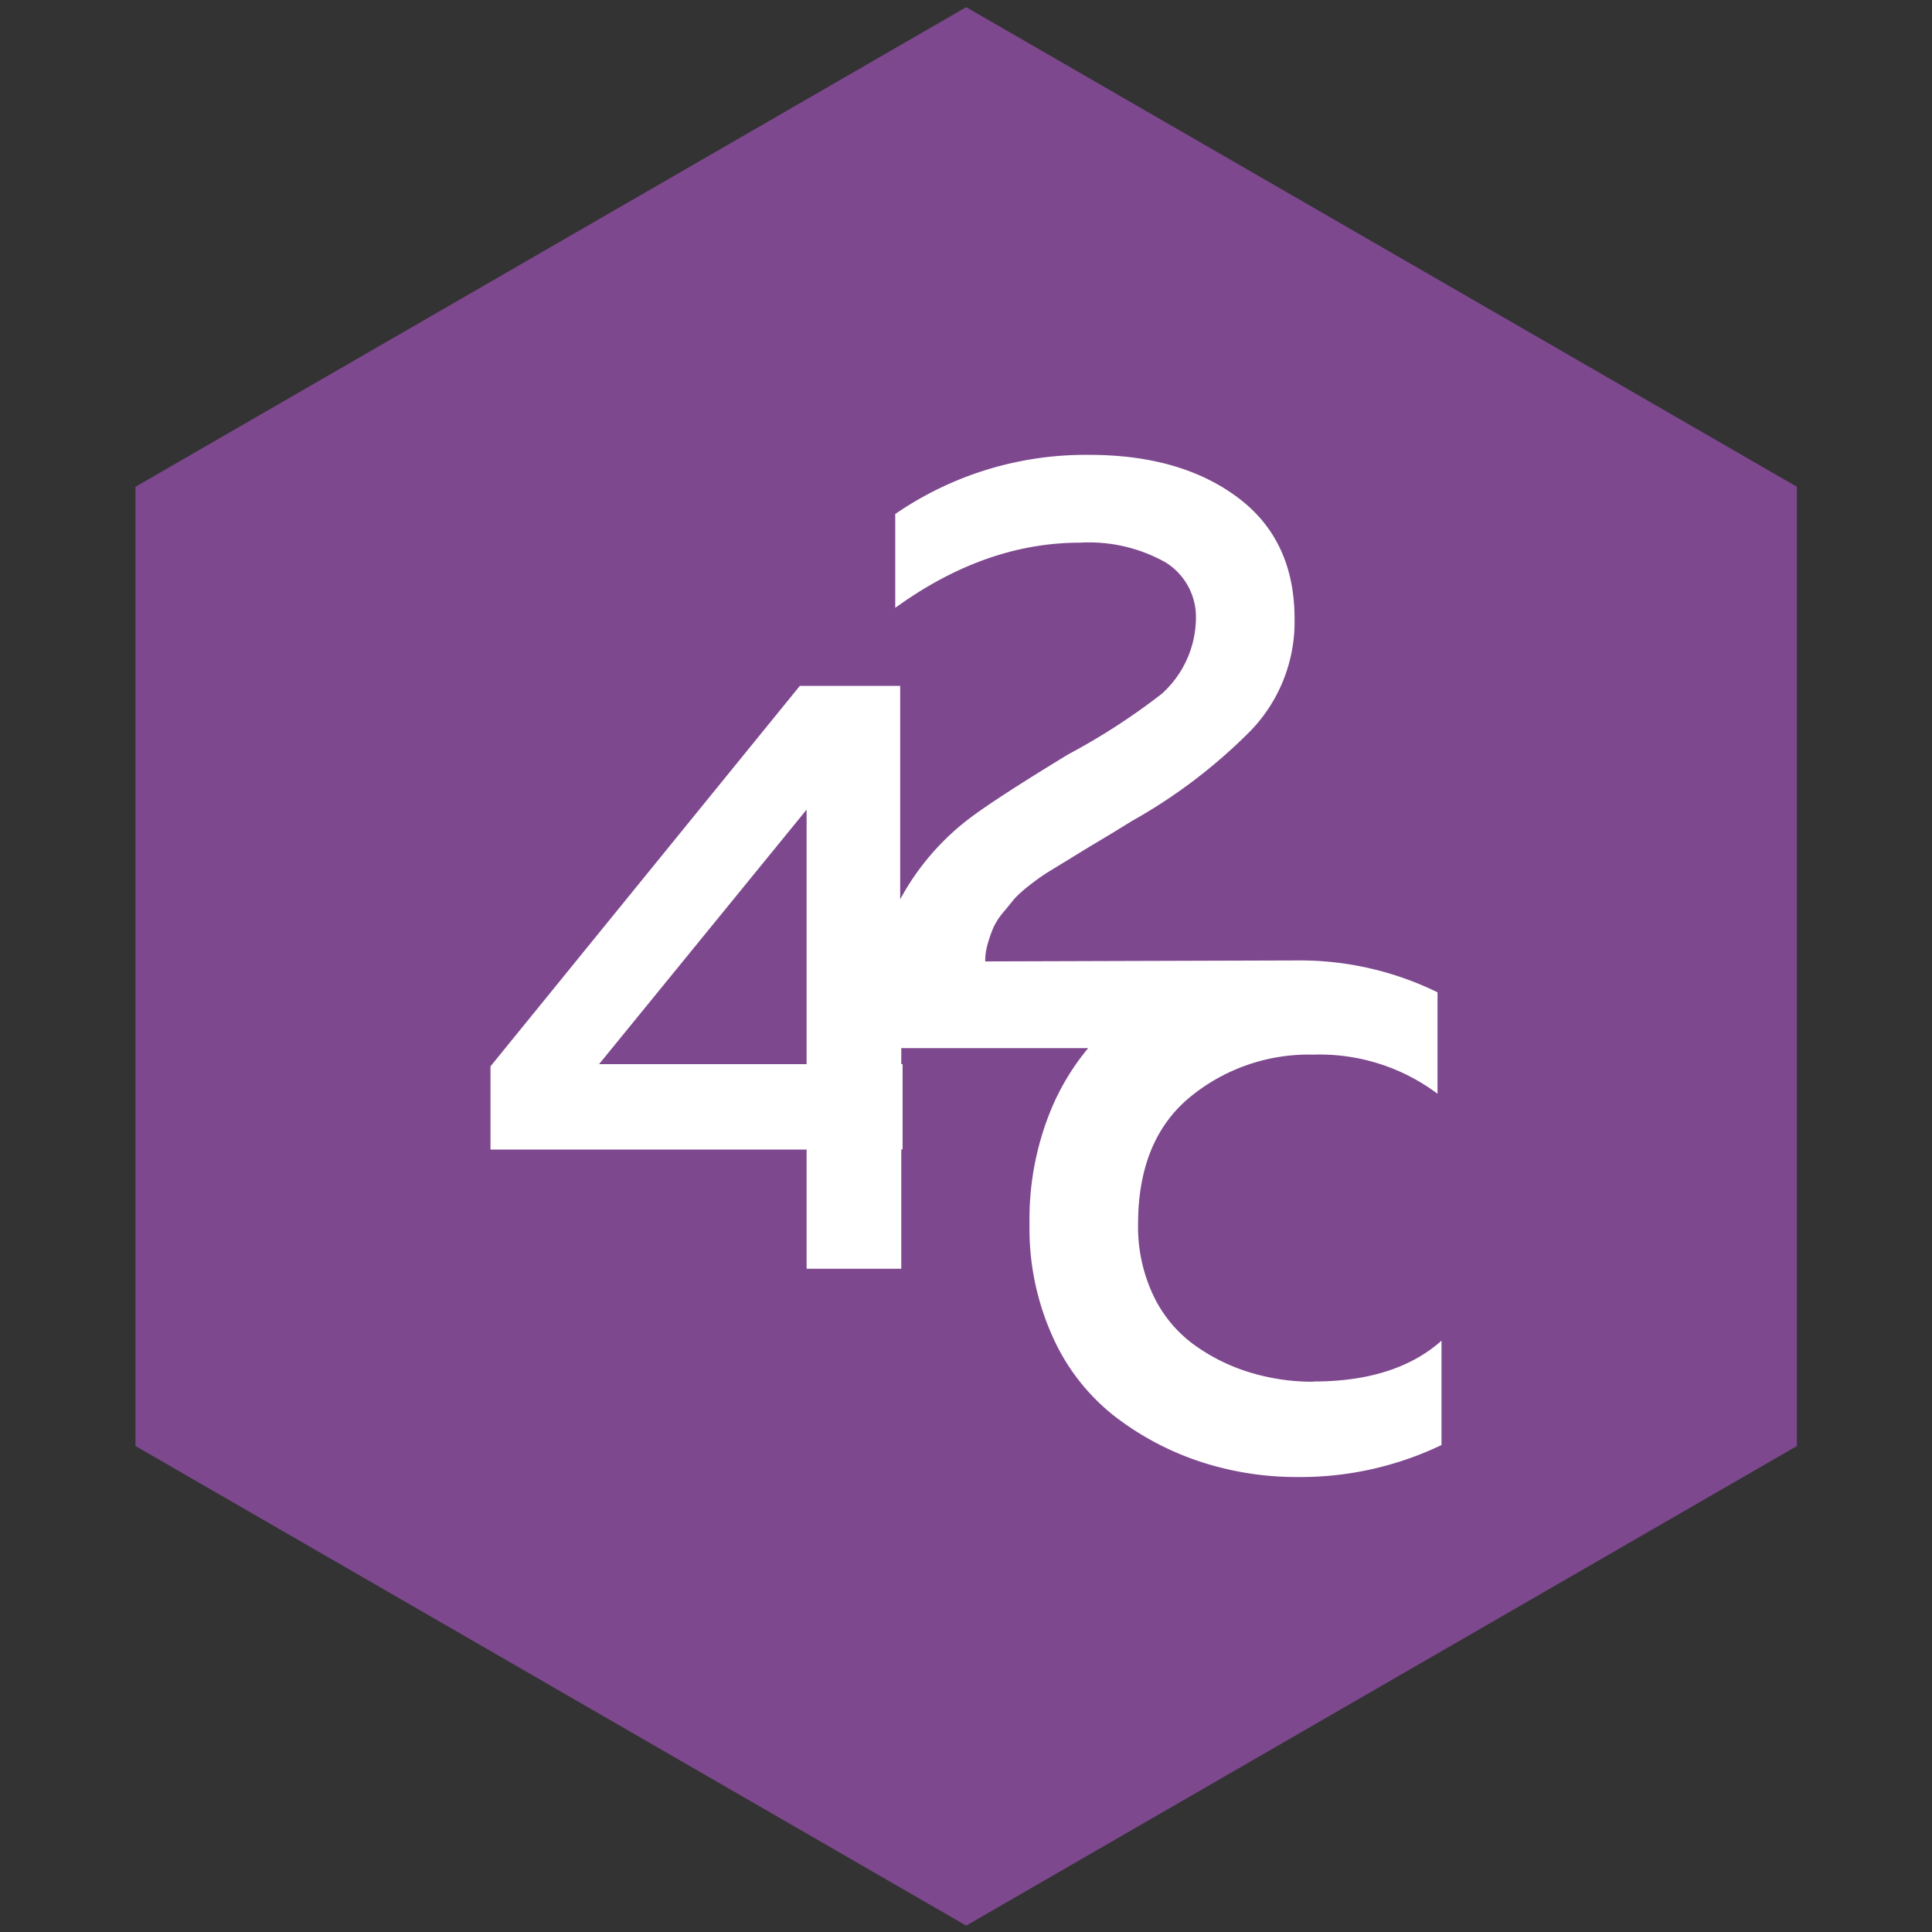 <svg xmlns="http://www.w3.org/2000/svg" xmlns:svg="http://www.w3.org/2000/svg" id="Layer_1" width="16" height="16" data-name="Layer 1" version="1.1" viewBox="0 0 16 16"><rect x="0" y="0" width="16" height="16" fill="#333333" stroke="none"/><defs id="defs12"><style id="style10">.cls-1{fill:#7e488f}.cls-2{fill:#fff}</style></defs><title id="title14">logo_icon</title><polygon id="polygon16" points="0 204.89 70.2 245.42 140.4 204.89 140.4 123.83 70.2 83.3 0 123.83" class="cls-1" transform="matrix(0.098,0,0,0.098,1.122,-8.104)"/><path style="stroke-width:.095" id="path20" d="M 10.877,11.443 A 1.783,1.783 0 0 1 10.345,11.364 1.563,1.563 0 0 1 9.881,11.131 1.073,1.073 0 0 1 9.549,10.723 1.329,1.329 0 0 1 9.425,10.138 q 0,-0.694 0.426,-1.049 a 1.548,1.548 0 0 1 1.025,-0.355 1.628,1.628 0 0 1 1.029,0.324 V 8.218 a 2.585,2.585 0 0 0 -1.159,-0.264 v 0 l -2.587,0.008 a 0.513,0.513 0 0 1 0.021,-0.146 1.186,1.186 0 0 1 0.045,-0.13 0.542,0.542 0 0 1 0.081,-0.127 q 0.057,-0.069 0.095,-0.116 A 1.04,1.04 0 0 1 8.532,7.327 1.677,1.677 0 0 1 8.675,7.225 l 0.167,-0.102 0.166,-0.102 0.189,-0.113 0.179,-0.11 a 4.431,4.431 0 0 0 0.984,-0.749 1.3,1.3 0 0 0 0.361,-0.925 q 0,-0.653 -0.472,-1.005 -0.472,-0.352 -1.228,-0.352 a 2.779,2.779 0 0 0 -1.607,0.49 v 0.777 Q 8.159,4.494 8.946,4.494 a 1.295,1.295 0 0 1 0.706,0.163 0.532,0.532 0 0 1 0.252,0.472 0.851,0.851 0 0 1 -0.283,0.617 5.4,5.4 0 0 1 -0.774,0.501 Q 8.249,6.611 8.031,6.776 A 2.079,2.079 0 0 0 7.455,7.448 V 5.68 H 6.624 L 4.062,8.831 v 0.689 h 2.618 v 0.987 h 0.784 V 9.519 H 7.475 V 8.813 H 7.464 V 8.68 h 1.548 a 1.992,1.992 0 0 0 -0.297,0.484 2.38,2.38 0 0 0 -0.189,0.972 2.174,2.174 0 0 0 0.189,0.928 1.731,1.731 0 0 0 0.511,0.661 2.384,2.384 0 0 0 0.708,0.378 2.551,2.551 0 0 0 0.811,0.129 2.701,2.701 0 0 0 1.193,-0.265 v -0.864 q -0.38,0.338 -1.061,0.338 z M 6.68,8.813 H 4.961 L 6.68,6.705 Z" class="cls-2"/></svg>